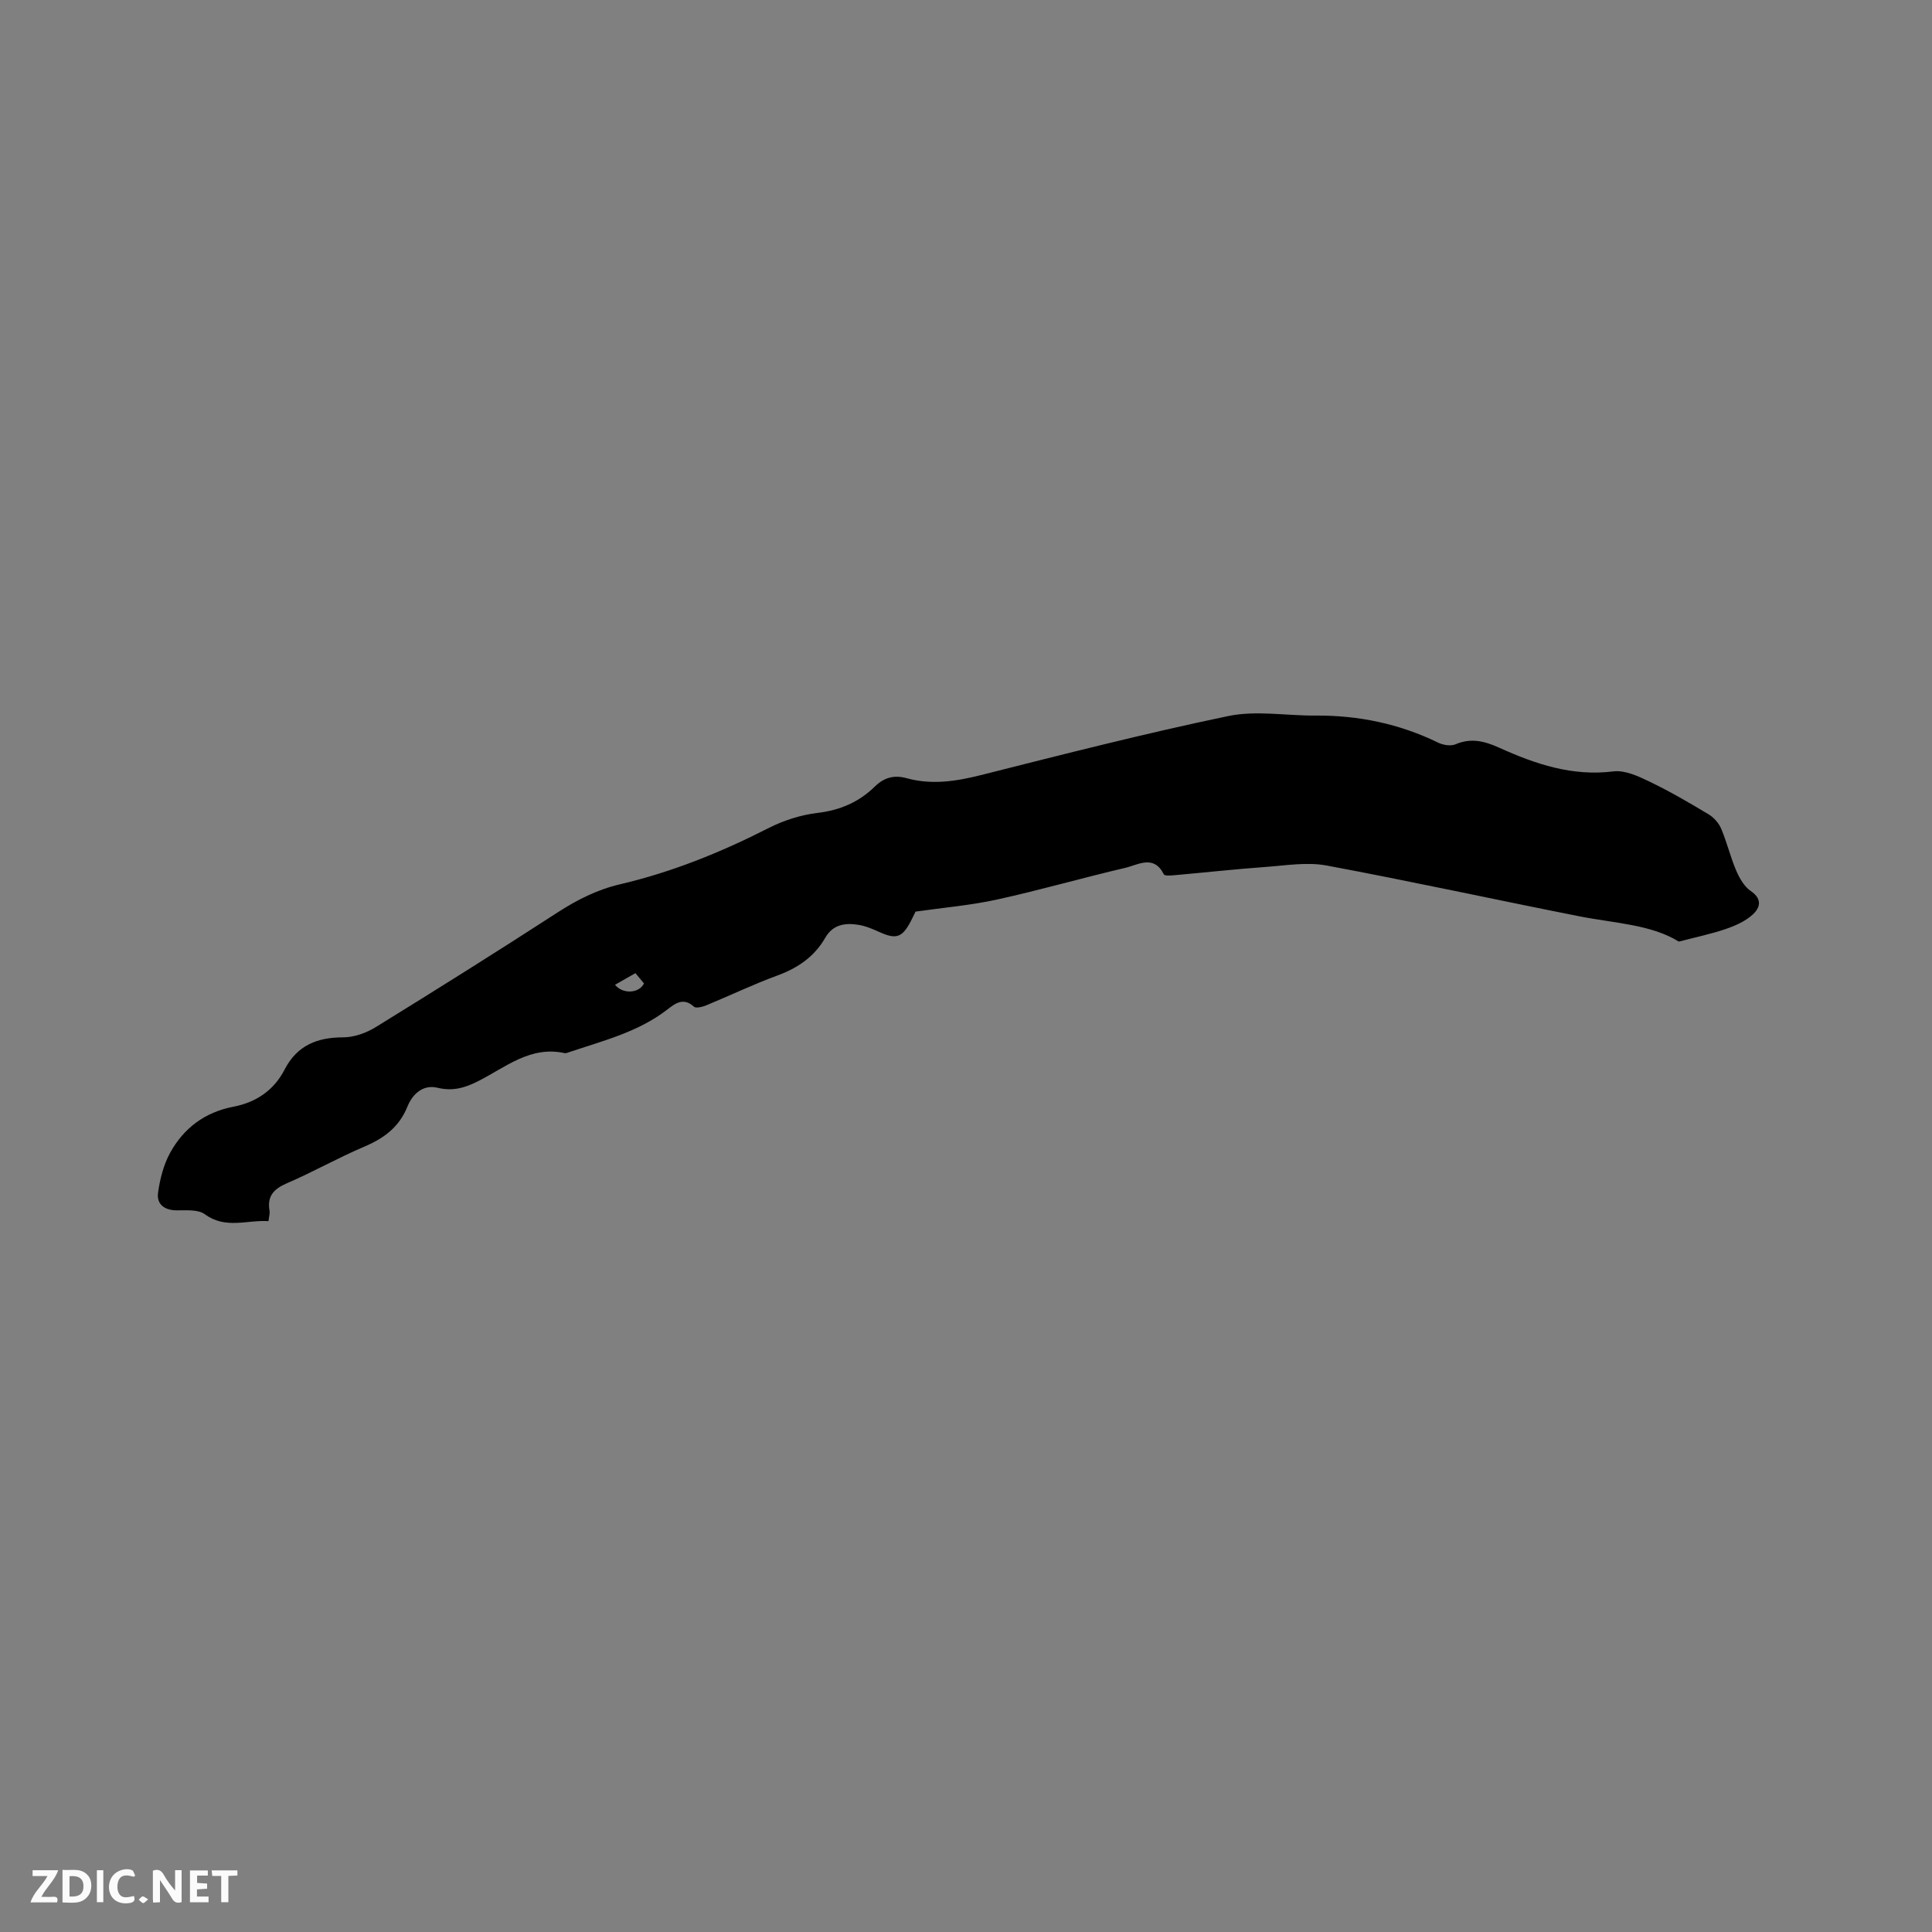 <svg enable-background="new 0 0 400 400" viewBox="0 0 400 400" xmlns="http://www.w3.org/2000/svg"><rect x="0" y="0" width="400" height="400" fill="#808080" stroke="none"/><path d="m347.58 194.95c-5.69-3.55-13.32-3.8-20.65-5.25-17.44-3.45-34.82-7.25-52.3-10.51-4.04-.75-8.39 0-12.58.3-6.34.46-12.66 1.16-18.99 1.72-.71.06-1.93.15-2.1-.18-2.07-4.15-5.3-1.98-7.99-1.35-8.86 2.07-17.62 4.6-26.5 6.55-5.44 1.2-11.04 1.67-16.92 2.51-.18.37-.58 1.23-1.02 2.07-1.75 3.31-3.01 3.7-6.36 2.2-1.44-.65-2.94-1.3-4.47-1.54-2.72-.42-5.24-.1-6.85 2.7-2.25 3.92-5.71 6.27-9.96 7.82-4.96 1.82-9.74 4.12-14.63 6.14-.8.33-2.16.68-2.59.29-2.21-2.02-3.93-.63-5.56.63-6.03 4.65-13.27 6.43-20.28 8.79-.3.1-.64.26-.92.2-7.09-1.57-12.26 2.94-17.89 5.79-2.78 1.41-5.3 2.14-8.44 1.38-3.06-.74-5.21 1.38-6.21 3.86-1.73 4.29-4.84 6.58-8.92 8.32-5.45 2.31-10.63 5.26-16.07 7.6-2.73 1.18-4.09 2.67-3.58 5.67.1.58-.11 1.22-.21 2.16-4.5-.27-8.9 1.72-13.19-1.43-1.4-1.03-3.88-.78-5.87-.8-2.53-.03-4.12-1.31-3.81-3.6.38-2.84 1.14-5.82 2.5-8.31 2.81-5.11 7.19-8.41 13.08-9.54 4.7-.9 8.4-3.39 10.62-7.69 2.58-5 6.71-6.67 12.13-6.68 2.27 0 4.79-.91 6.75-2.12 12.62-7.78 25.18-15.67 37.63-23.73 4.05-2.62 8.21-4.73 12.91-5.83 10.78-2.52 20.93-6.63 30.79-11.65 3.13-1.59 6.69-2.73 10.17-3.14 4.66-.56 8.53-2.24 11.81-5.44 1.9-1.85 3.94-2.48 6.61-1.74 5.13 1.42 10.18.66 15.31-.63 17.04-4.3 34.07-8.66 51.27-12.24 5.75-1.2 11.97-.06 17.97-.1 8.93-.07 17.42 1.68 25.47 5.6 1.04.51 2.62.77 3.61.35 3.25-1.4 6.1-.63 9.1.73 7.48 3.38 15.08 5.94 23.59 4.88 2.39-.3 5.16 1 7.49 2.12 4.19 2.02 8.23 4.37 12.22 6.77 1.09.65 2.11 1.82 2.61 2.99 1.19 2.82 1.9 5.84 3.1 8.65.68 1.58 1.67 3.32 3.02 4.24 2.52 1.72 1.89 3.54.32 4.94-1.51 1.35-3.55 2.25-5.5 2.92-2.93 1.01-5.97 1.63-9.72 2.61zm-220.25 8.94c1.61 1.99 4.98 1.8 6-.28-.54-.65-1.13-1.35-1.77-2.13-1.5.85-2.85 1.62-4.23 2.41z" fill="#000001"/><g fill="#fafbfa"><path d="m37.59 393.81c-.92.31-1.52.05-2-.78-.7-1.2-1.52-2.34-2.47-3.78v4.59c-.55.03-.95.05-1.41.07-.03-.37-.06-.64-.06-.91 0-1.91 0-3.81 0-5.7 1.13-.41 1.77-.03 2.29.91.62 1.11 1.38 2.14 2.31 3.19v-4.2h1.35v6.61z"/><path d="m12.94 393.88v-6.75c1.9.19 3.93-.54 5.37 1.29.8 1.01.78 2.88.03 3.97-1.37 1.97-3.4 1.51-5.4 1.49m1.45-1.22c2.04.12 2.92-.58 2.89-2.21-.03-1.51-.98-2.19-2.89-2z"/><path d="m11.81 393.87h-5.49c.68-2.18 2.47-3.48 3.51-5.45h-3.08v-1.21h5.29c-.71 2.13-2.44 3.48-3.47 5.51.86 0 1.63.04 2.39-.01.79-.05 1.14.21.85 1.16"/><path d="m39.33 393.86v-6.61h3.7v1.07h-2.22v1.52c.68.04 1.34.09 2.07.13v1.07c-.72.05-1.38.09-2.1.14v1.48h2.4v1.19h-3.85z"/><path d="m27.71 388.56c-1.15-.3-2.46-.61-3.1.64-.37.73-.41 1.93-.06 2.67.63 1.35 1.99.93 3.17.68.35.94-.01 1.32-.93 1.46-1.62.25-3.05-.27-3.76-1.48-.73-1.24-.6-3.03.31-4.17.88-1.11 2.71-1.7 4-1.16.32.13.44.74.65 1.12-.1.08-.19.16-.28.24"/><path d="m49.15 387.24v1.07c-.59.02-1.17.05-1.87.08v5.44h-1.48v-5.44h-1.85c-.05-.4-.08-.73-.13-1.15z"/><path d="m20.06 387.21h1.33v6.62h-1.33z"/><path d="m30.68 393.25c-.49.38-.8.79-1.05.76-.32-.05-.6-.45-.9-.7.26-.24.51-.64.8-.67.29-.04.62.3 1.15.61"/></g></svg>